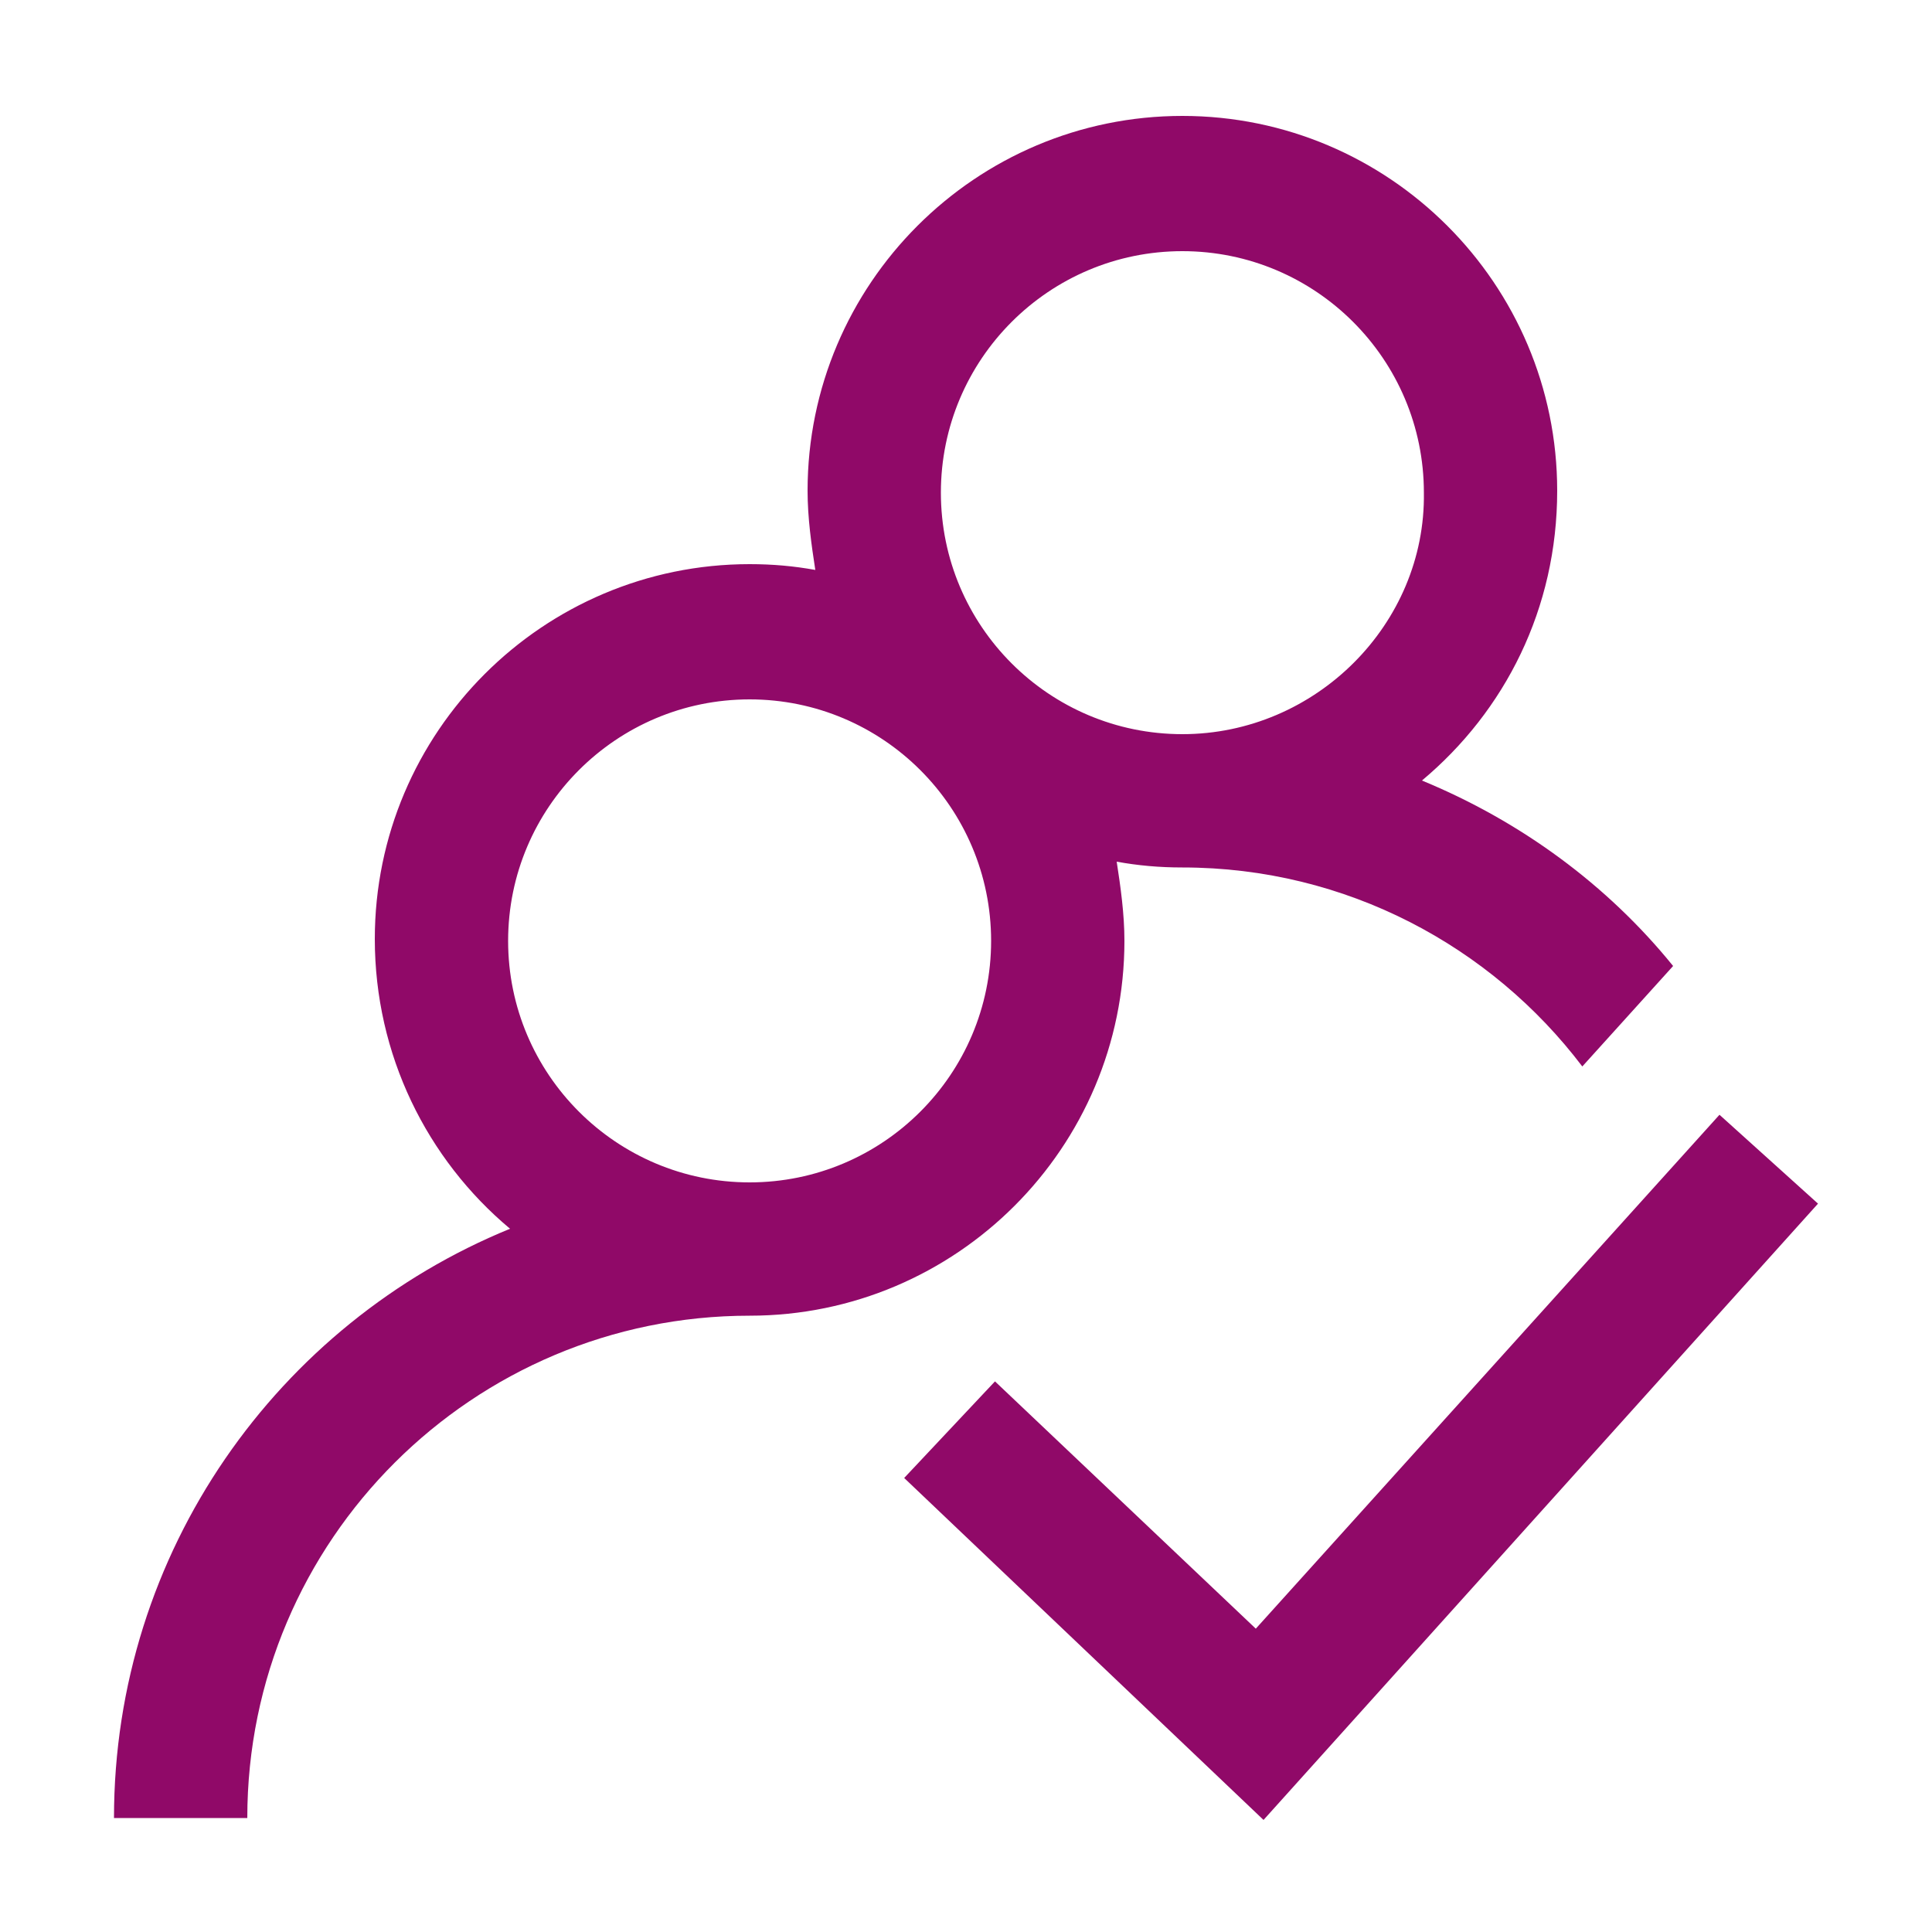 <?xml version="1.0" encoding="utf-8"?>
<!-- Generator: Adobe Illustrator 21.1.0, SVG Export Plug-In . SVG Version: 6.00 Build 0)  -->
<svg fill="#900968" version="1.1" id="Layer_1" xmlns="http://www.w3.org/2000/svg" xmlns:xlink="http://www.w3.org/1999/xlink" x="0px" y="0px"
	 viewBox="0 0 100 100" style="enable-background:new 0 0 100 100;" xml:space="preserve">
<g>
	<g>
		<path d="M73.6,40.4c4.3-3.6,7-8.9,7-15C80.6,14.7,71.9,6,61.2,6s-19.4,8.7-19.4,19.4c0,1.4,0.2,2.8,0.4,4.1
			c-1.1-0.2-2.2-0.3-3.4-0.3c-10.7,0-19.4,8.7-19.4,19.4c0,6,2.7,11.4,7,15c-12,4.9-20.5,16.7-20.5,30.5h6.9c0-14.4,11.7-26,26-26
			c10.7,0,19.4-8.7,19.4-19.4c0-1.4-0.2-2.8-0.4-4.1c1.1,0.2,2.2,0.3,3.4,0.3c8.5,0,16,4.1,20.7,10.3l4.7-5.2
			C83.2,45.8,78.7,42.5,73.6,40.4z M38.8,61.2c-6.9,0-12.5-5.6-12.5-12.5s5.6-12.5,12.5-12.5s12.5,5.6,12.5,12.5
			S45.7,61.2,38.8,61.2z M61.2,38c-6.9,0-12.5-5.6-12.5-12.5s5.6-12.5,12.5-12.5s12.5,5.6,12.5,12.5C73.8,32.3,68.1,38,61.2,38z"/>
	</g>
</g>
<g>
	<g>
		<polygon points="89,57.7 65,84.3 51.5,71.5 46.8,76.5 65.4,94.2 94.1,62.3 		"/>
	</g>
</g>
</svg>
